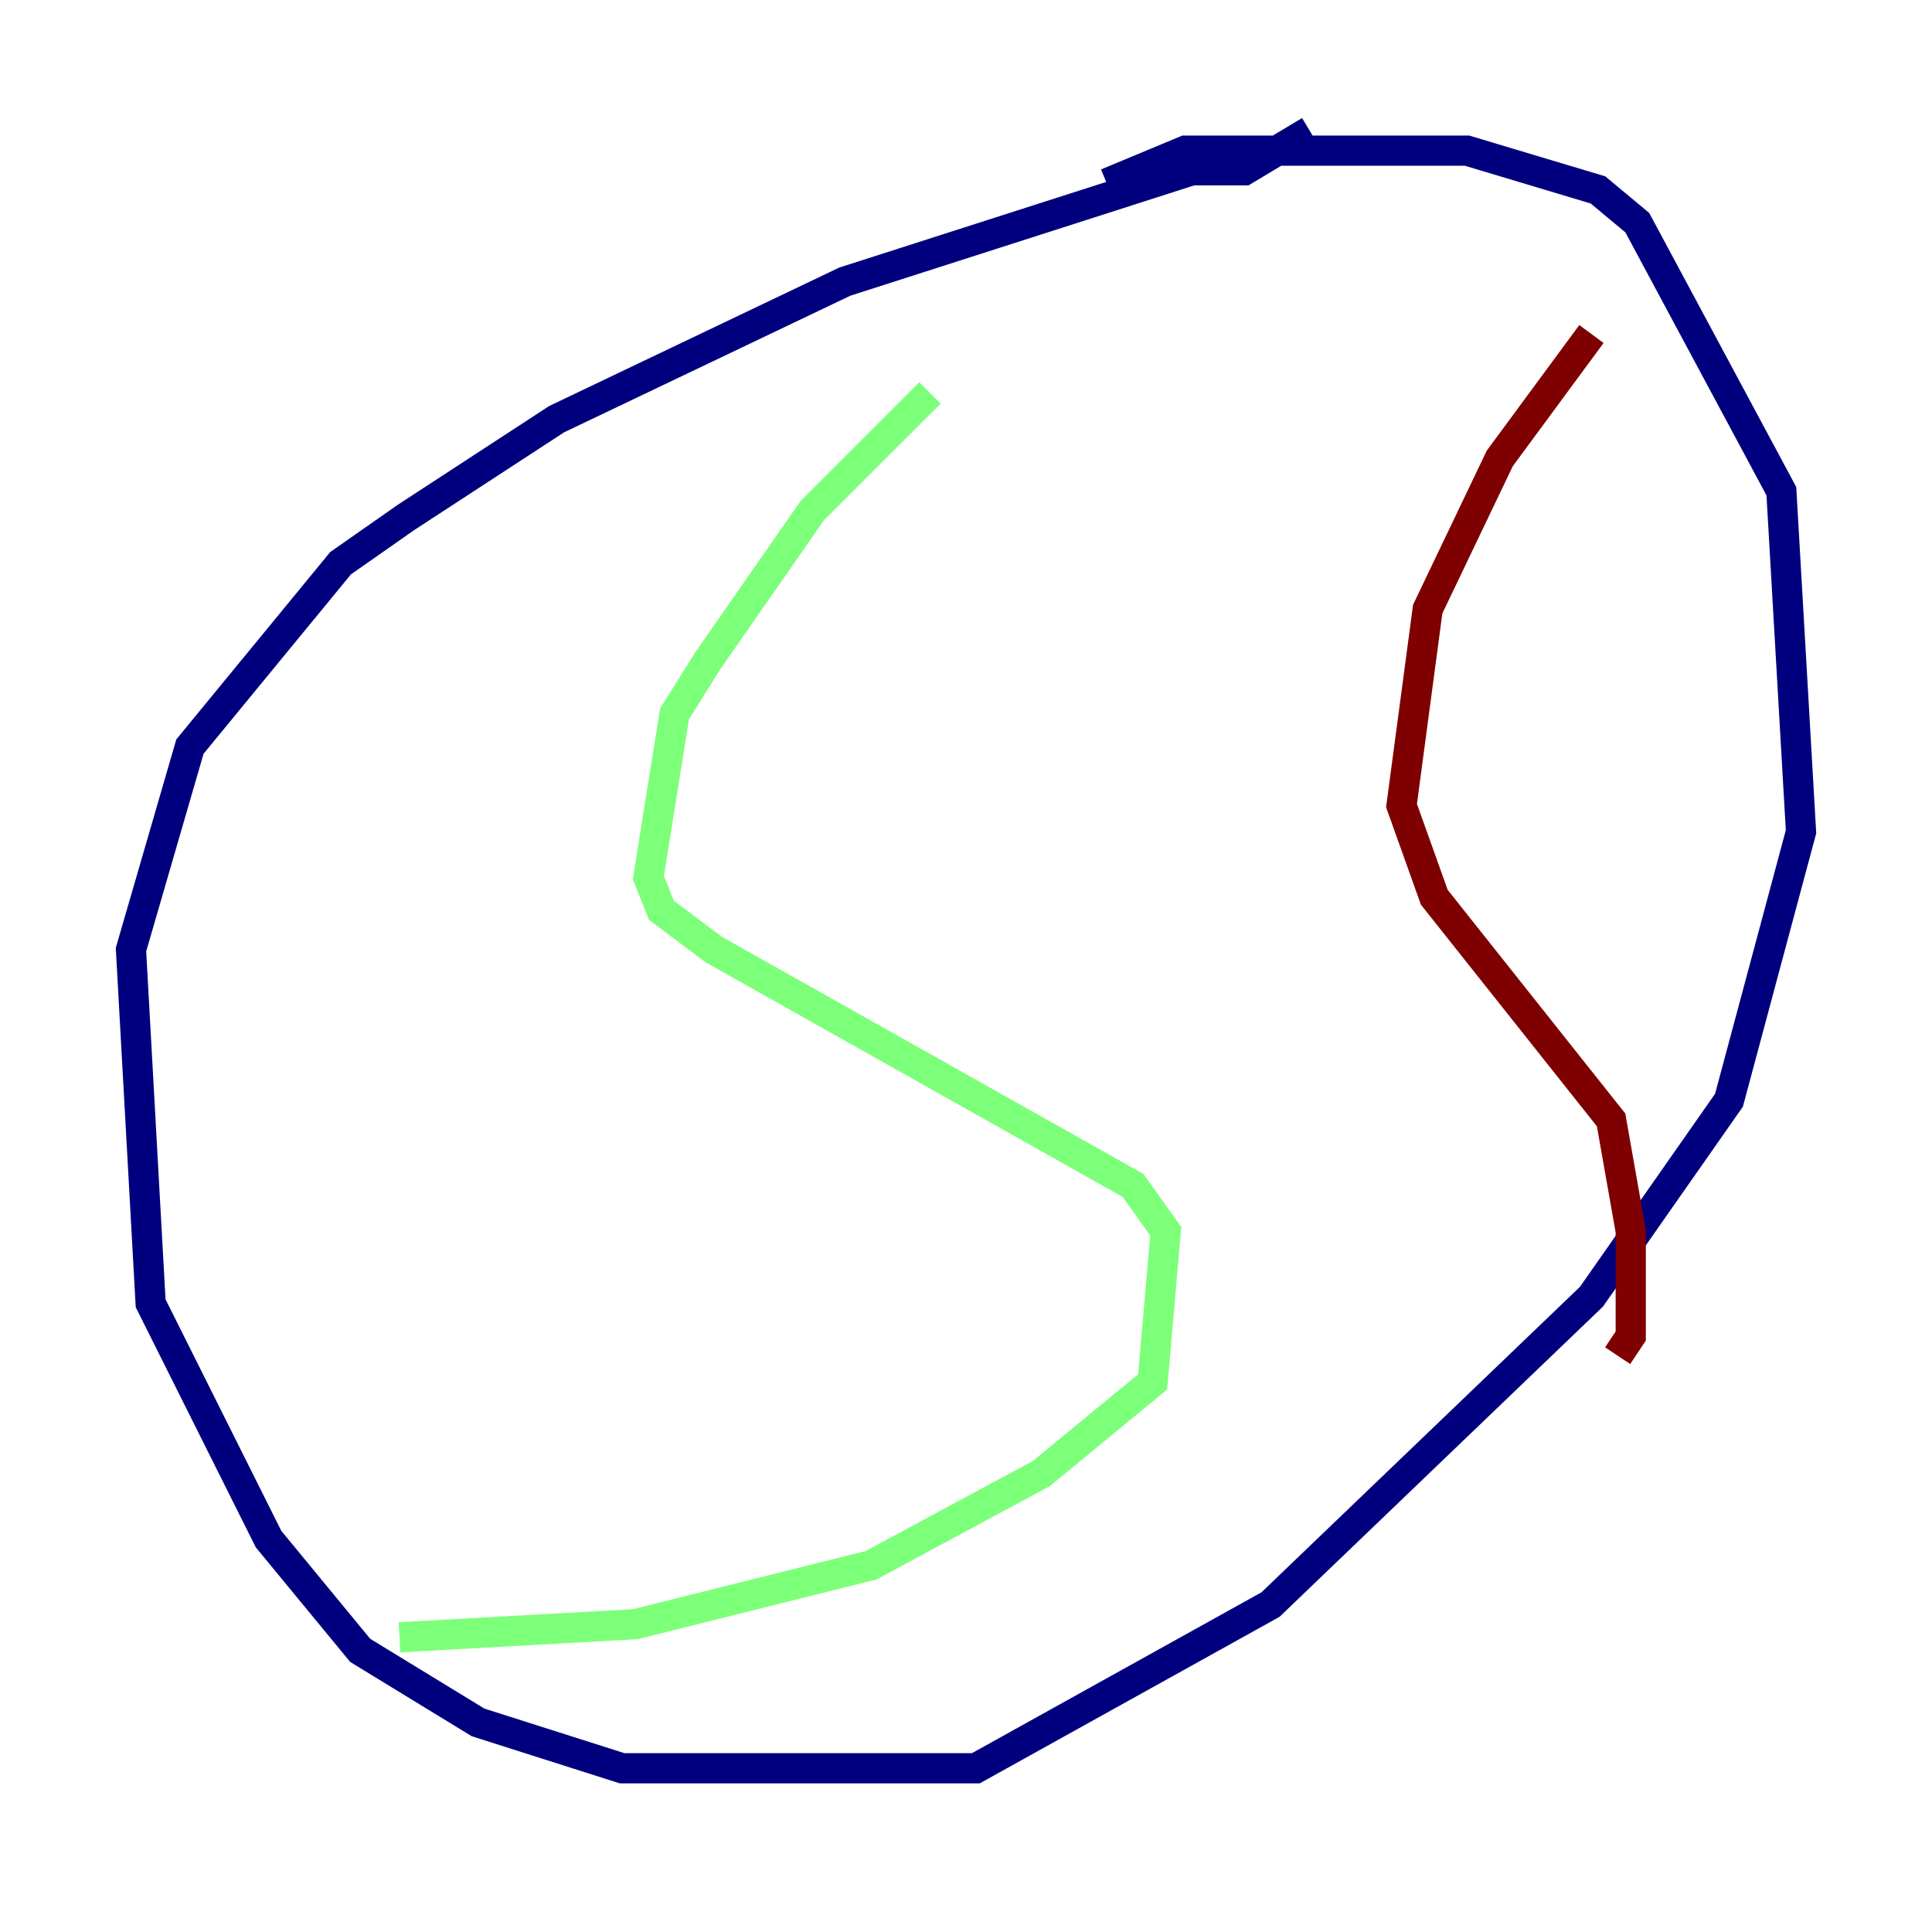 <?xml version="1.0" encoding="utf-8" ?>
<svg baseProfile="tiny" height="128" version="1.2" viewBox="0,0,128,128" width="128" xmlns="http://www.w3.org/2000/svg" xmlns:ev="http://www.w3.org/2001/xml-events" xmlns:xlink="http://www.w3.org/1999/xlink"><defs /><polyline fill="none" points="86.78,8.678 82.441,11.281 78.969,11.281 55.973,18.658 36.881,27.77 26.902,34.278 22.563,37.315 12.583,49.464 8.678,62.915 9.98,86.346 17.79,101.966 23.864,109.342 31.675,114.115 41.22,117.153 64.651,117.153 84.176,106.305 105.437,85.912 114.549,72.895 119.322,55.105 118.02,32.542 108.475,14.752 105.871,12.583 97.193,9.98 78.536,9.98 73.329,12.149" stroke="#00007f" stroke-width="2" /><polyline fill="none" points="61.614,26.034 53.803,33.844 46.861,43.824 44.691,47.295 42.956,58.142 43.824,60.312 47.295,62.915 75.064,78.536 77.234,81.573 76.366,91.552 68.99,97.627 57.709,103.702 42.088,107.607 26.468,108.475" stroke="#7cff79" stroke-width="2" /><polyline fill="none" points="105.437,22.129 99.363,30.373 94.59,40.352 92.854,53.37 95.024,59.444 106.739,74.197 108.041,81.573 108.041,88.515 107.173,89.817" stroke="#7f0000" stroke-width="2" /></svg>